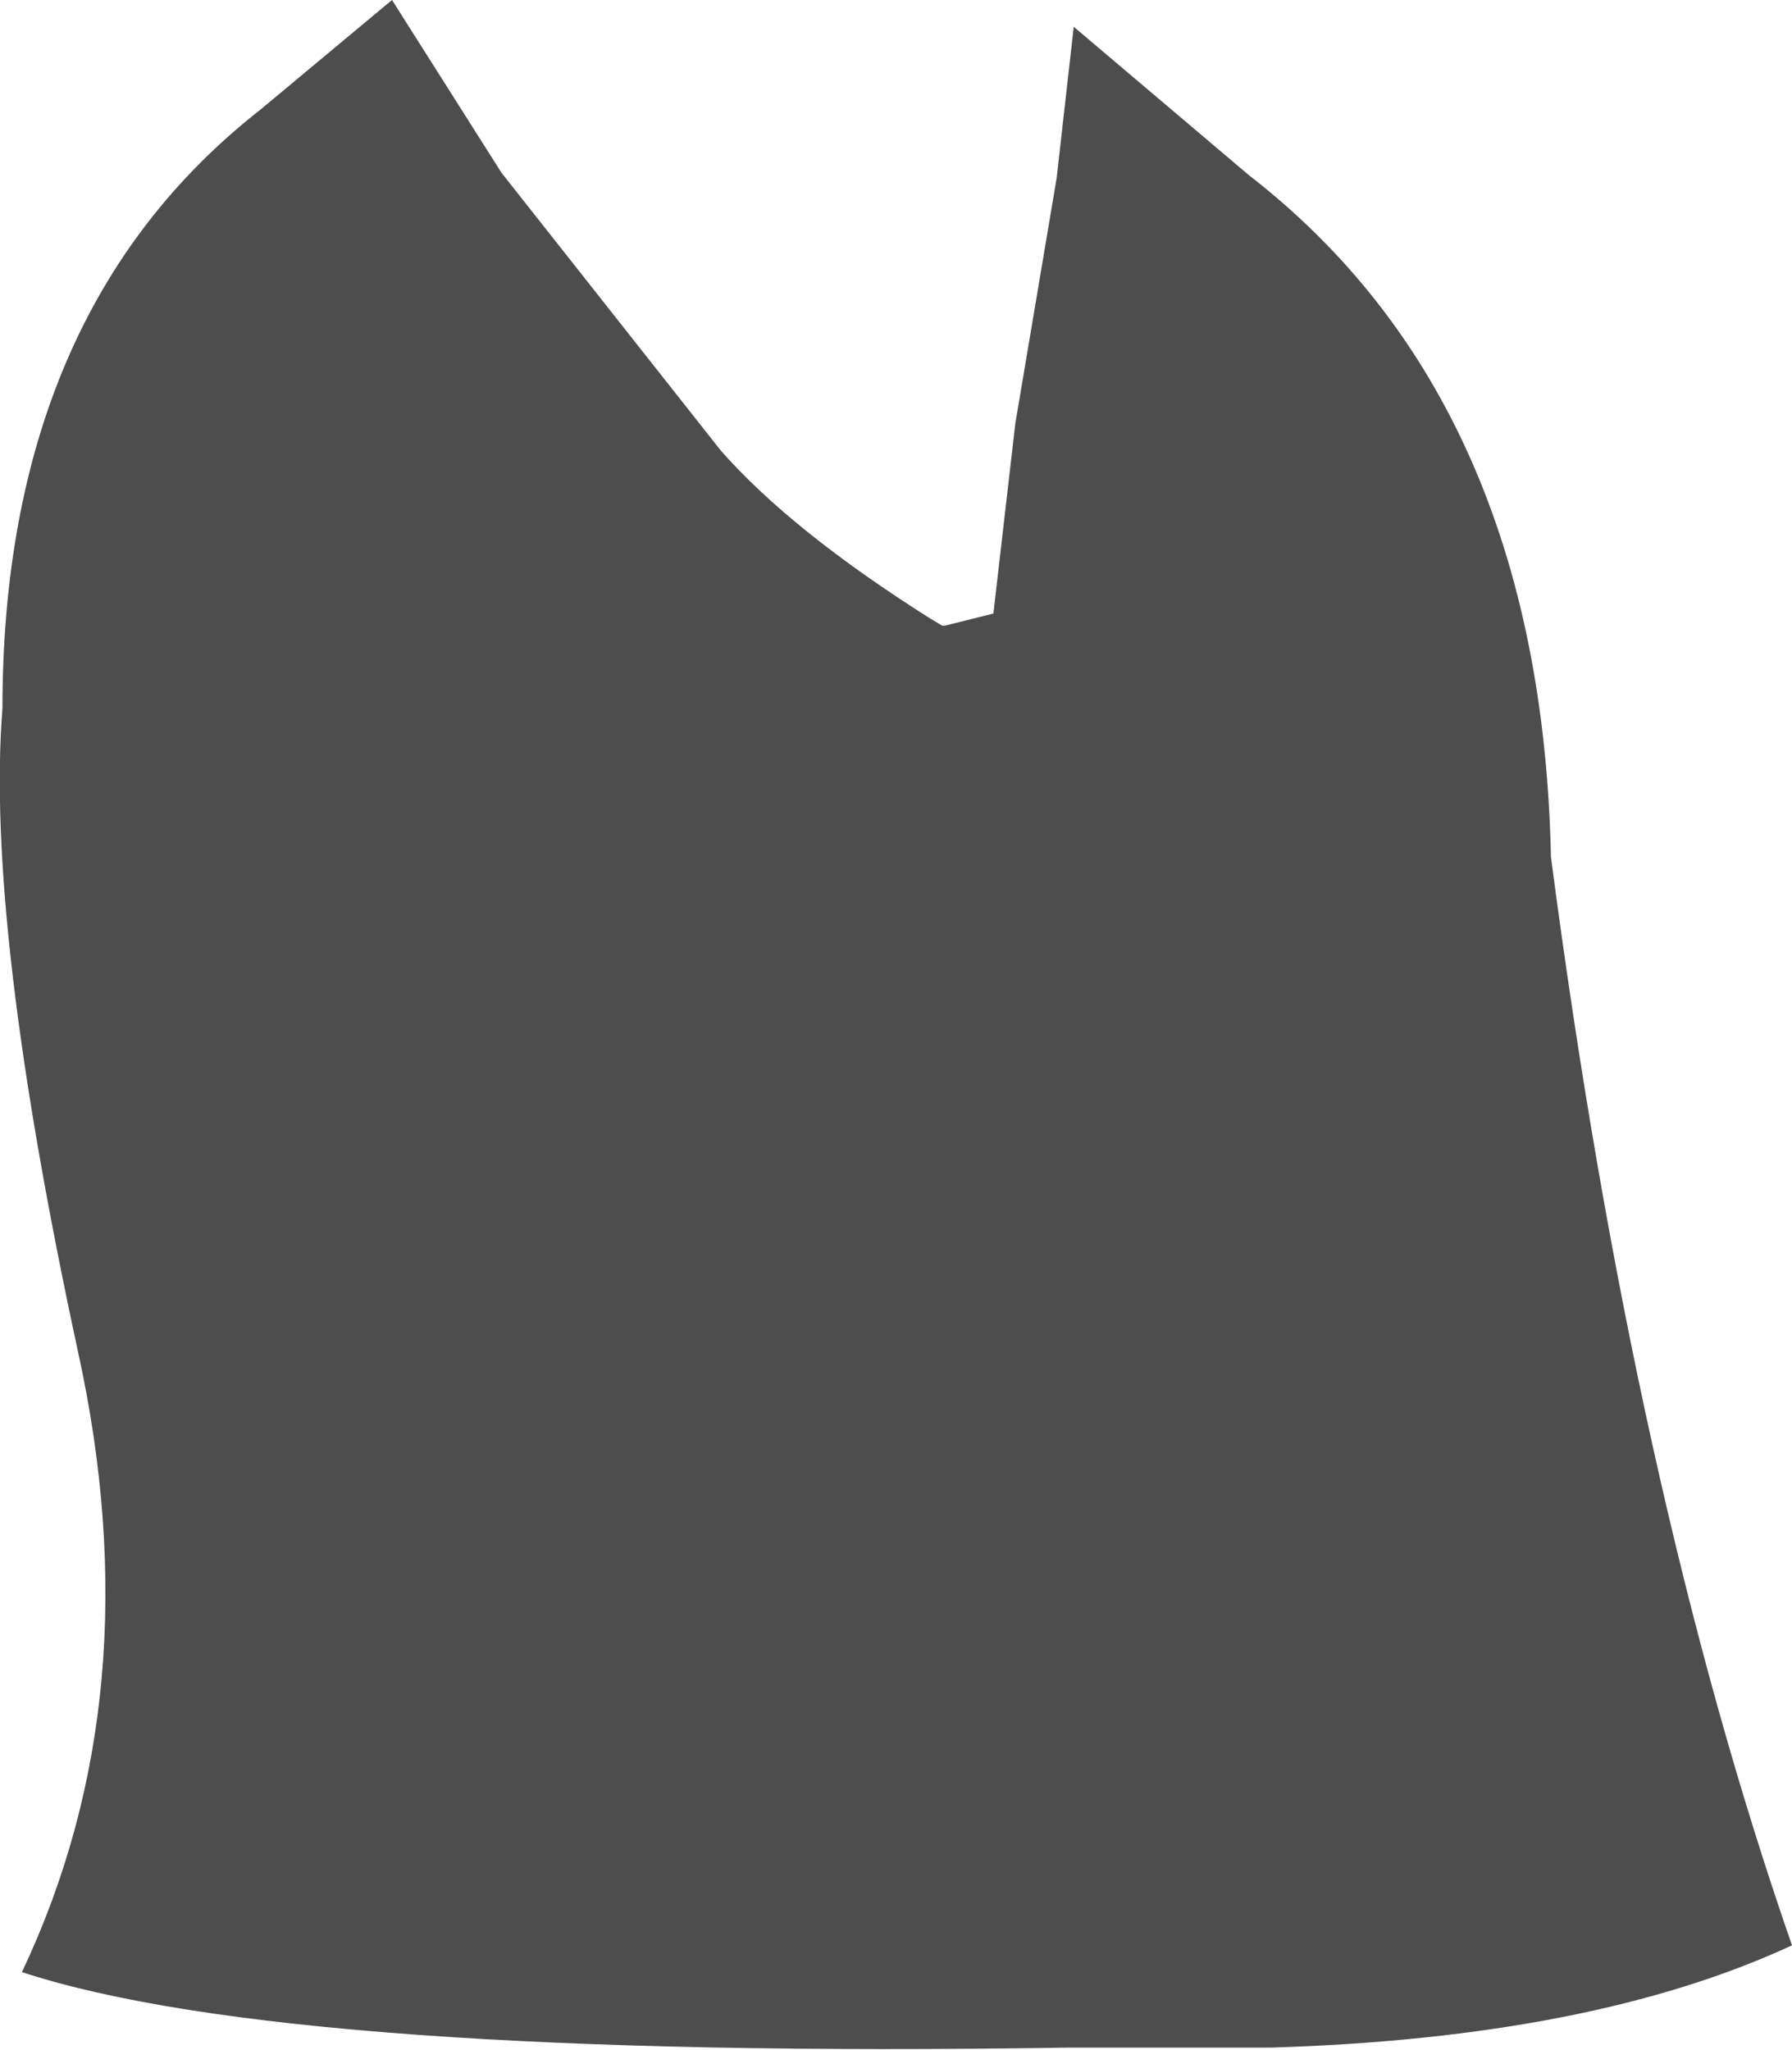 <?xml version="1.0" encoding="UTF-8" standalone="no"?>
<svg xmlns:xlink="http://www.w3.org/1999/xlink" height="42.1px" width="36.8px" xmlns="http://www.w3.org/2000/svg">
  <g transform="matrix(1.0, 0.0, 0.0, 1.0, 18.4, 21.05)">
    <path d="M3.65 -20.5 L7.25 -17.45 Q13.25 -12.8 13.45 -3.45 15.15 9.55 18.4 18.9 14.3 20.8 7.7 21.0 L3.55 21.0 Q-12.45 21.25 -17.95 19.45 -15.25 13.75 -16.8 6.7 -18.7 -2.1 -18.35 -6.5 -18.35 -14.65 -13.05 -18.8 L-10.35 -21.05 -8.1 -17.5 -3.6 -11.8 Q-2.15 -10.15 0.7 -8.35 L0.95 -8.2 1.0 -8.2 2.0 -8.45 2.45 -12.35 3.3 -17.4 3.65 -20.5" fill="#4d4d4d" fill-rule="evenodd" stroke="none"/>
  </g>
</svg>
